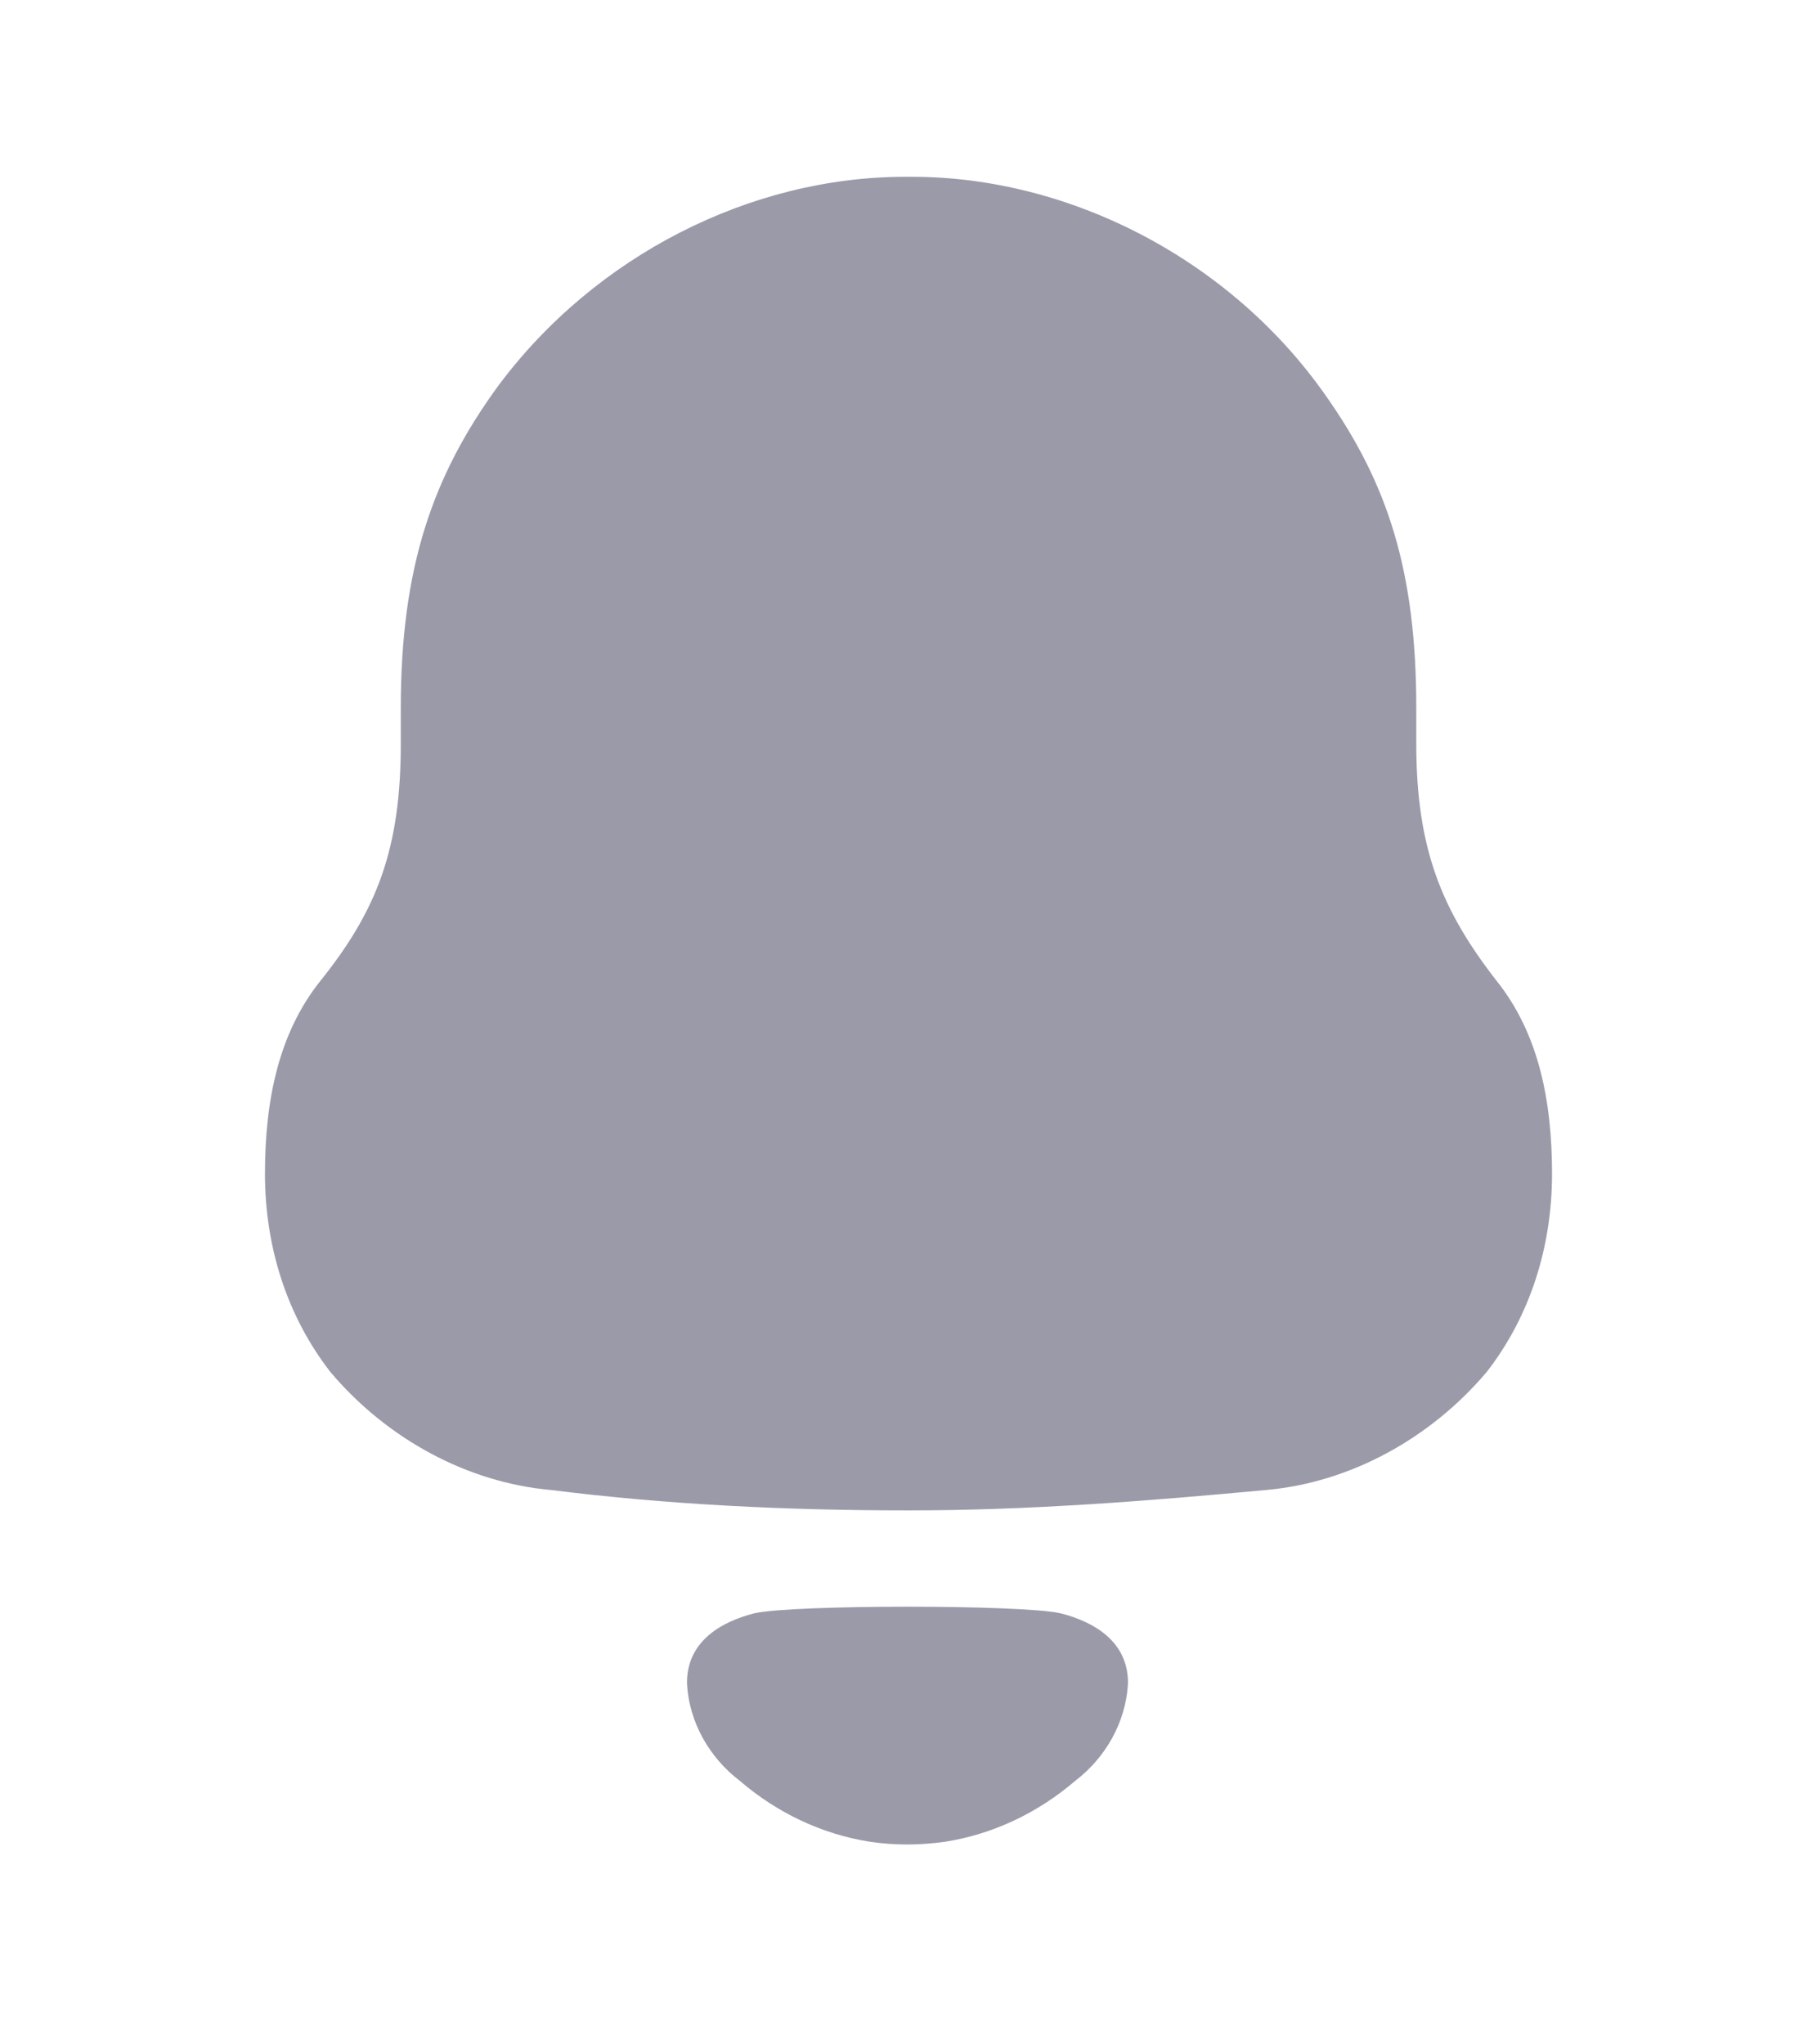 <svg width="24" height="27" viewBox="0 0 24 27" fill="none" xmlns="http://www.w3.org/2000/svg">
<g opacity="0.4">
<path fill-rule="evenodd" clip-rule="evenodd" d="M18.707 9.82C18.707 11.203 19.039 12.018 19.77 12.957C20.323 13.649 20.5 14.538 20.5 15.502C20.5 16.464 20.213 17.378 19.637 18.12C18.884 19.01 17.822 19.578 16.737 19.677C15.166 19.824 13.594 19.948 12.001 19.948C10.406 19.948 8.835 19.874 7.264 19.677C6.178 19.578 5.116 19.01 4.364 18.12C3.788 17.378 3.5 16.464 3.5 15.502C3.5 14.538 3.678 13.649 4.23 12.957C4.984 12.018 5.294 11.203 5.294 9.82V9.35C5.294 7.498 5.713 6.287 6.577 5.101C7.861 3.372 9.919 2.335 11.956 2.335H12.045C14.125 2.335 16.25 3.422 17.512 5.226C18.331 6.387 18.707 7.547 18.707 9.35V9.82ZM9.074 22.225C9.074 21.67 9.536 21.416 9.963 21.307C10.463 21.191 13.509 21.191 14.009 21.307C14.437 21.416 14.899 21.67 14.899 22.225C14.874 22.753 14.593 23.221 14.204 23.518C13.7 23.95 13.109 24.224 12.491 24.323C12.149 24.372 11.813 24.373 11.483 24.323C10.864 24.224 10.272 23.95 9.769 23.517C9.38 23.221 9.099 22.753 9.074 22.225Z" fill="#030229"/>
</g>
</svg>

